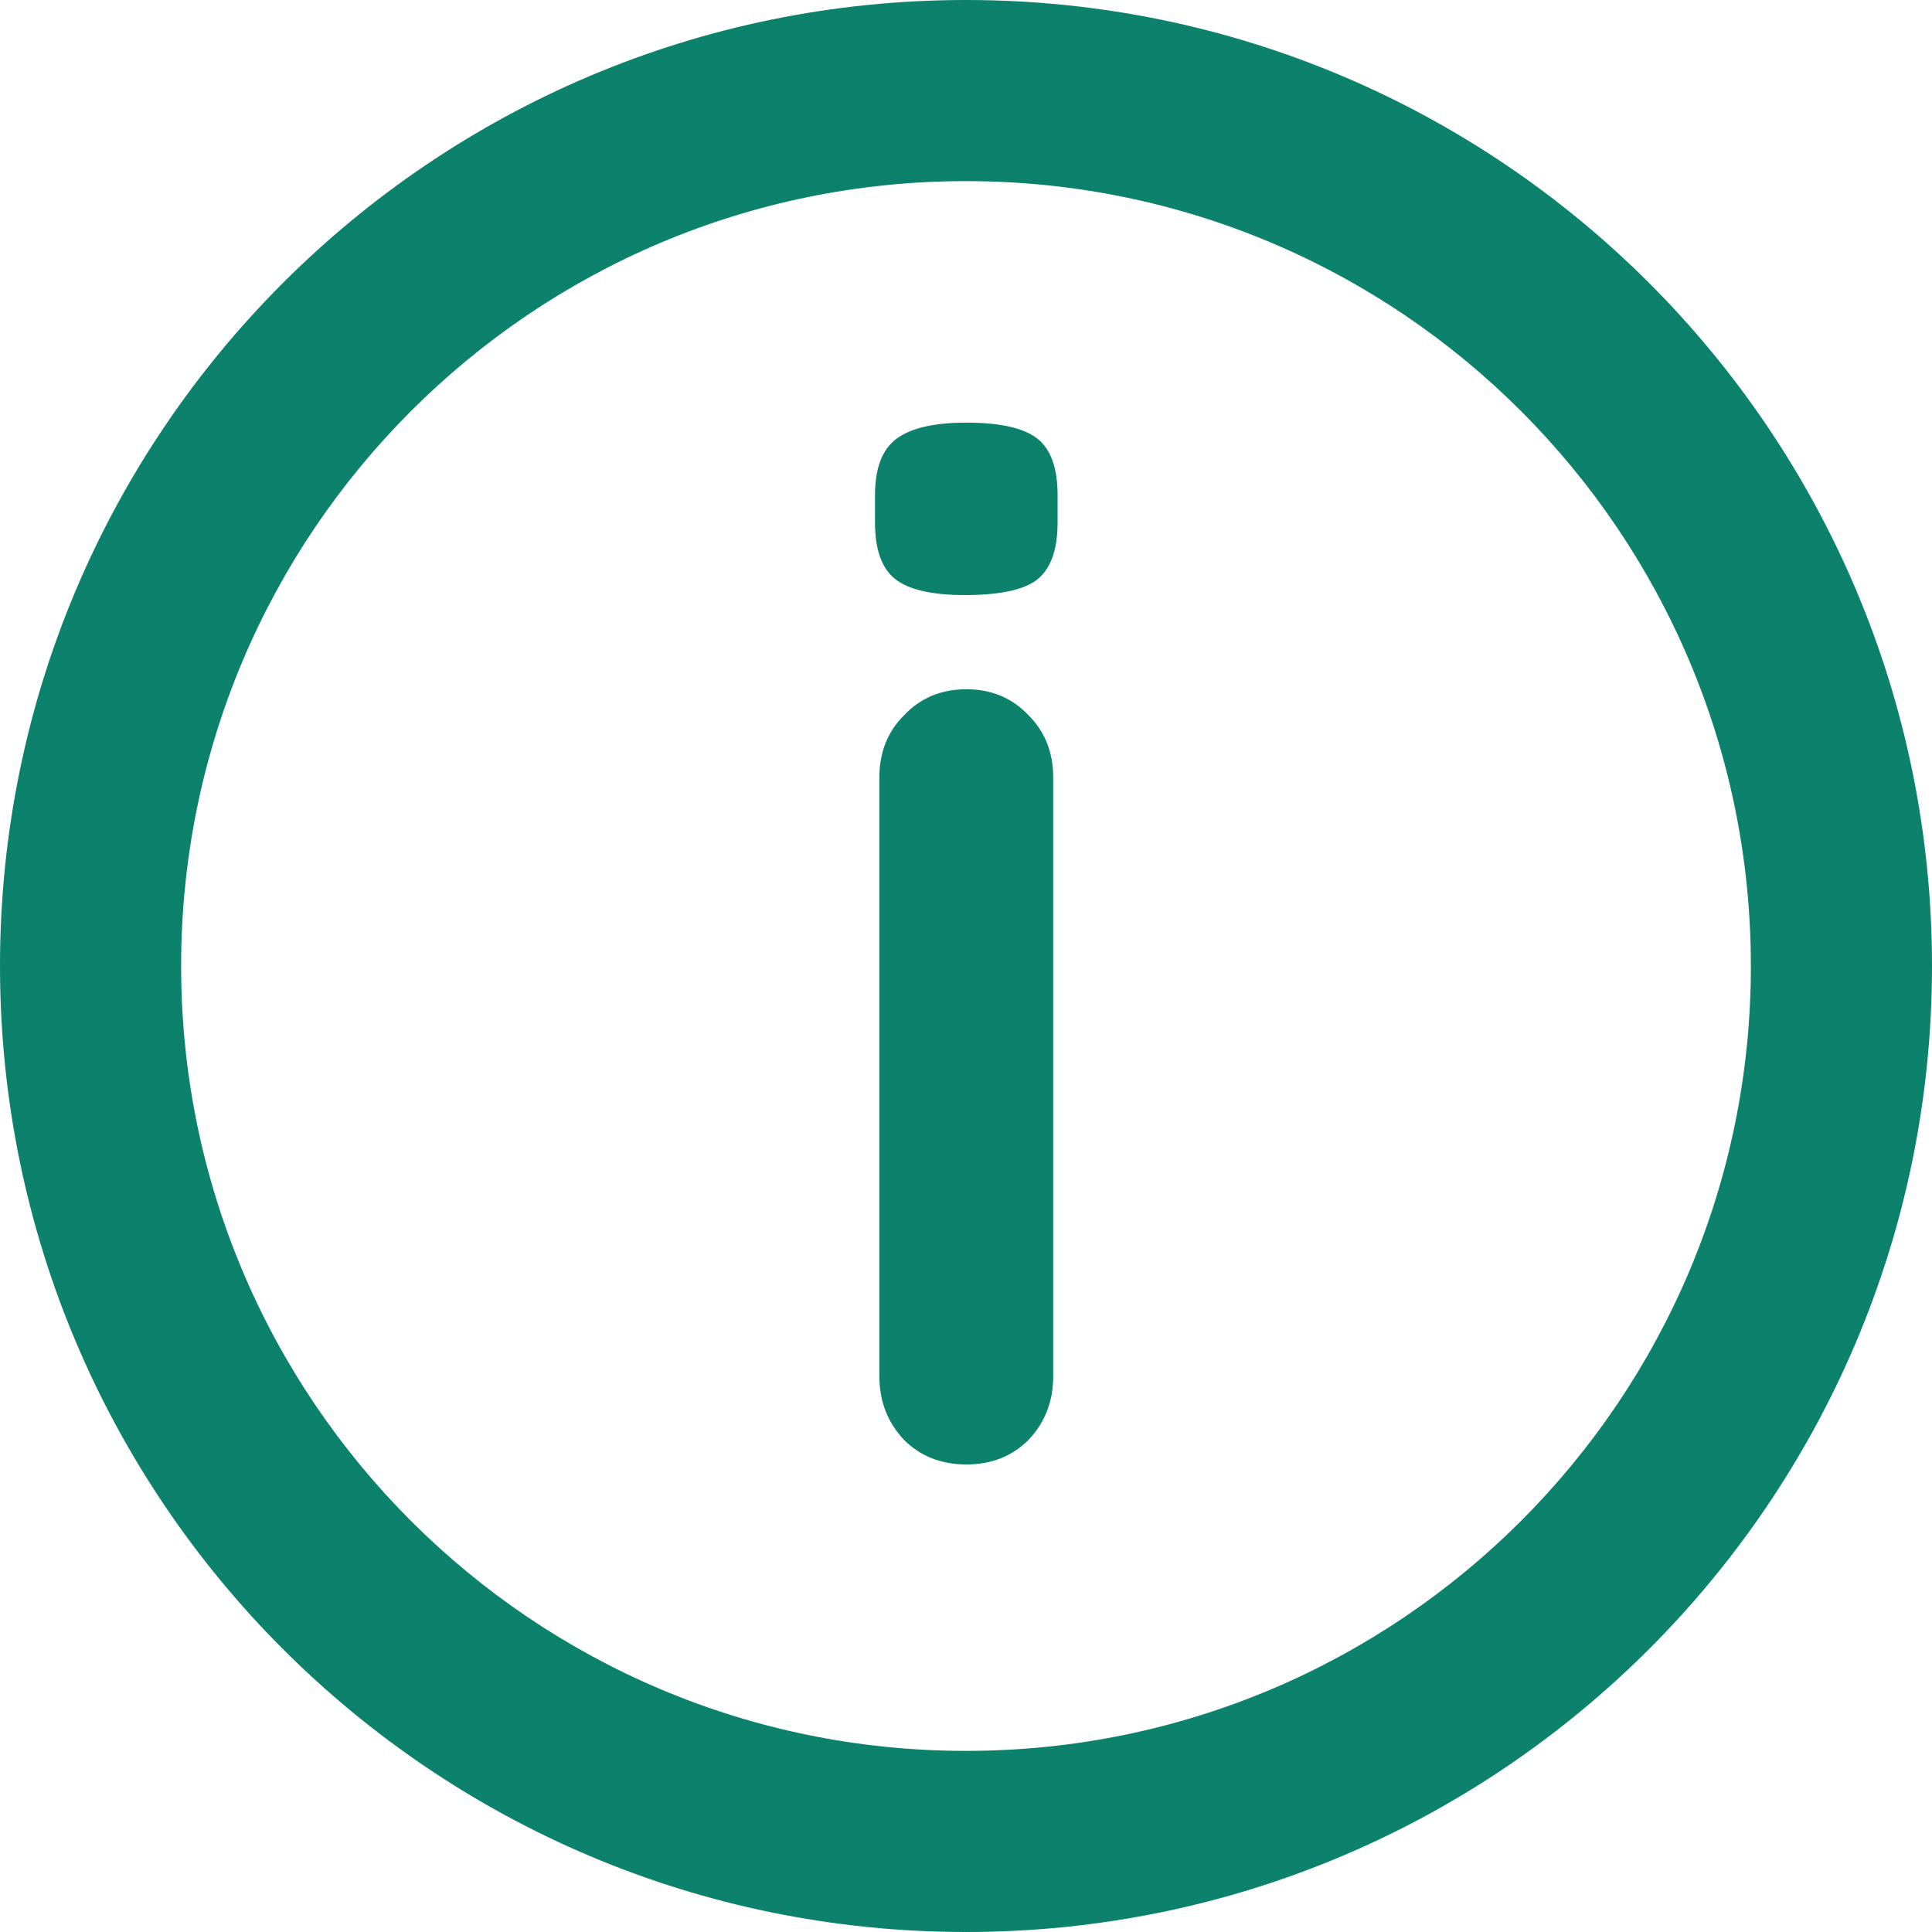 <svg width="20" height="20" viewBox="0 0 20 20" fill="none" xmlns="http://www.w3.org/2000/svg">
<path fill-rule="evenodd" clip-rule="evenodd" d="M18.125 10C18.125 14.487 14.487 18.125 10 18.125C5.513 18.125 1.875 14.487 1.875 10C1.875 5.513 5.513 1.875 10 1.875C14.487 1.875 18.125 5.513 18.125 10ZM20 10C20 15.523 15.523 20 10 20C4.477 20 3.42329e-06 15.523 1.03312e-06 10C5.50298e-07 4.477 4.477 -5.50299e-07 10 -1.03312e-06C15.523 -3.42329e-06 20 4.477 20 10ZM10.648 14.905C10.818 14.725 10.903 14.505 10.903 14.245L10.903 8.05C10.903 7.79 10.818 7.575 10.648 7.405C10.478 7.225 10.263 7.135 10.003 7.135C9.743 7.135 9.528 7.225 9.358 7.405C9.188 7.575 9.103 7.79 9.103 8.05L9.103 14.245C9.103 14.505 9.188 14.725 9.358 14.905C9.528 15.075 9.743 15.16 10.003 15.16C10.263 15.16 10.478 15.075 10.648 14.905ZM9.268 5.995C9.408 6.105 9.648 6.16 9.988 6.16C10.338 6.16 10.583 6.11 10.723 6.01C10.873 5.9 10.948 5.7 10.948 5.41L10.948 5.125C10.948 4.845 10.878 4.65 10.738 4.54C10.598 4.43 10.353 4.375 10.003 4.375C9.673 4.375 9.433 4.43 9.283 4.54C9.133 4.65 9.058 4.845 9.058 5.125L9.058 5.41C9.058 5.69 9.128 5.885 9.268 5.995Z" fill="#0C826D"/>
</svg>
